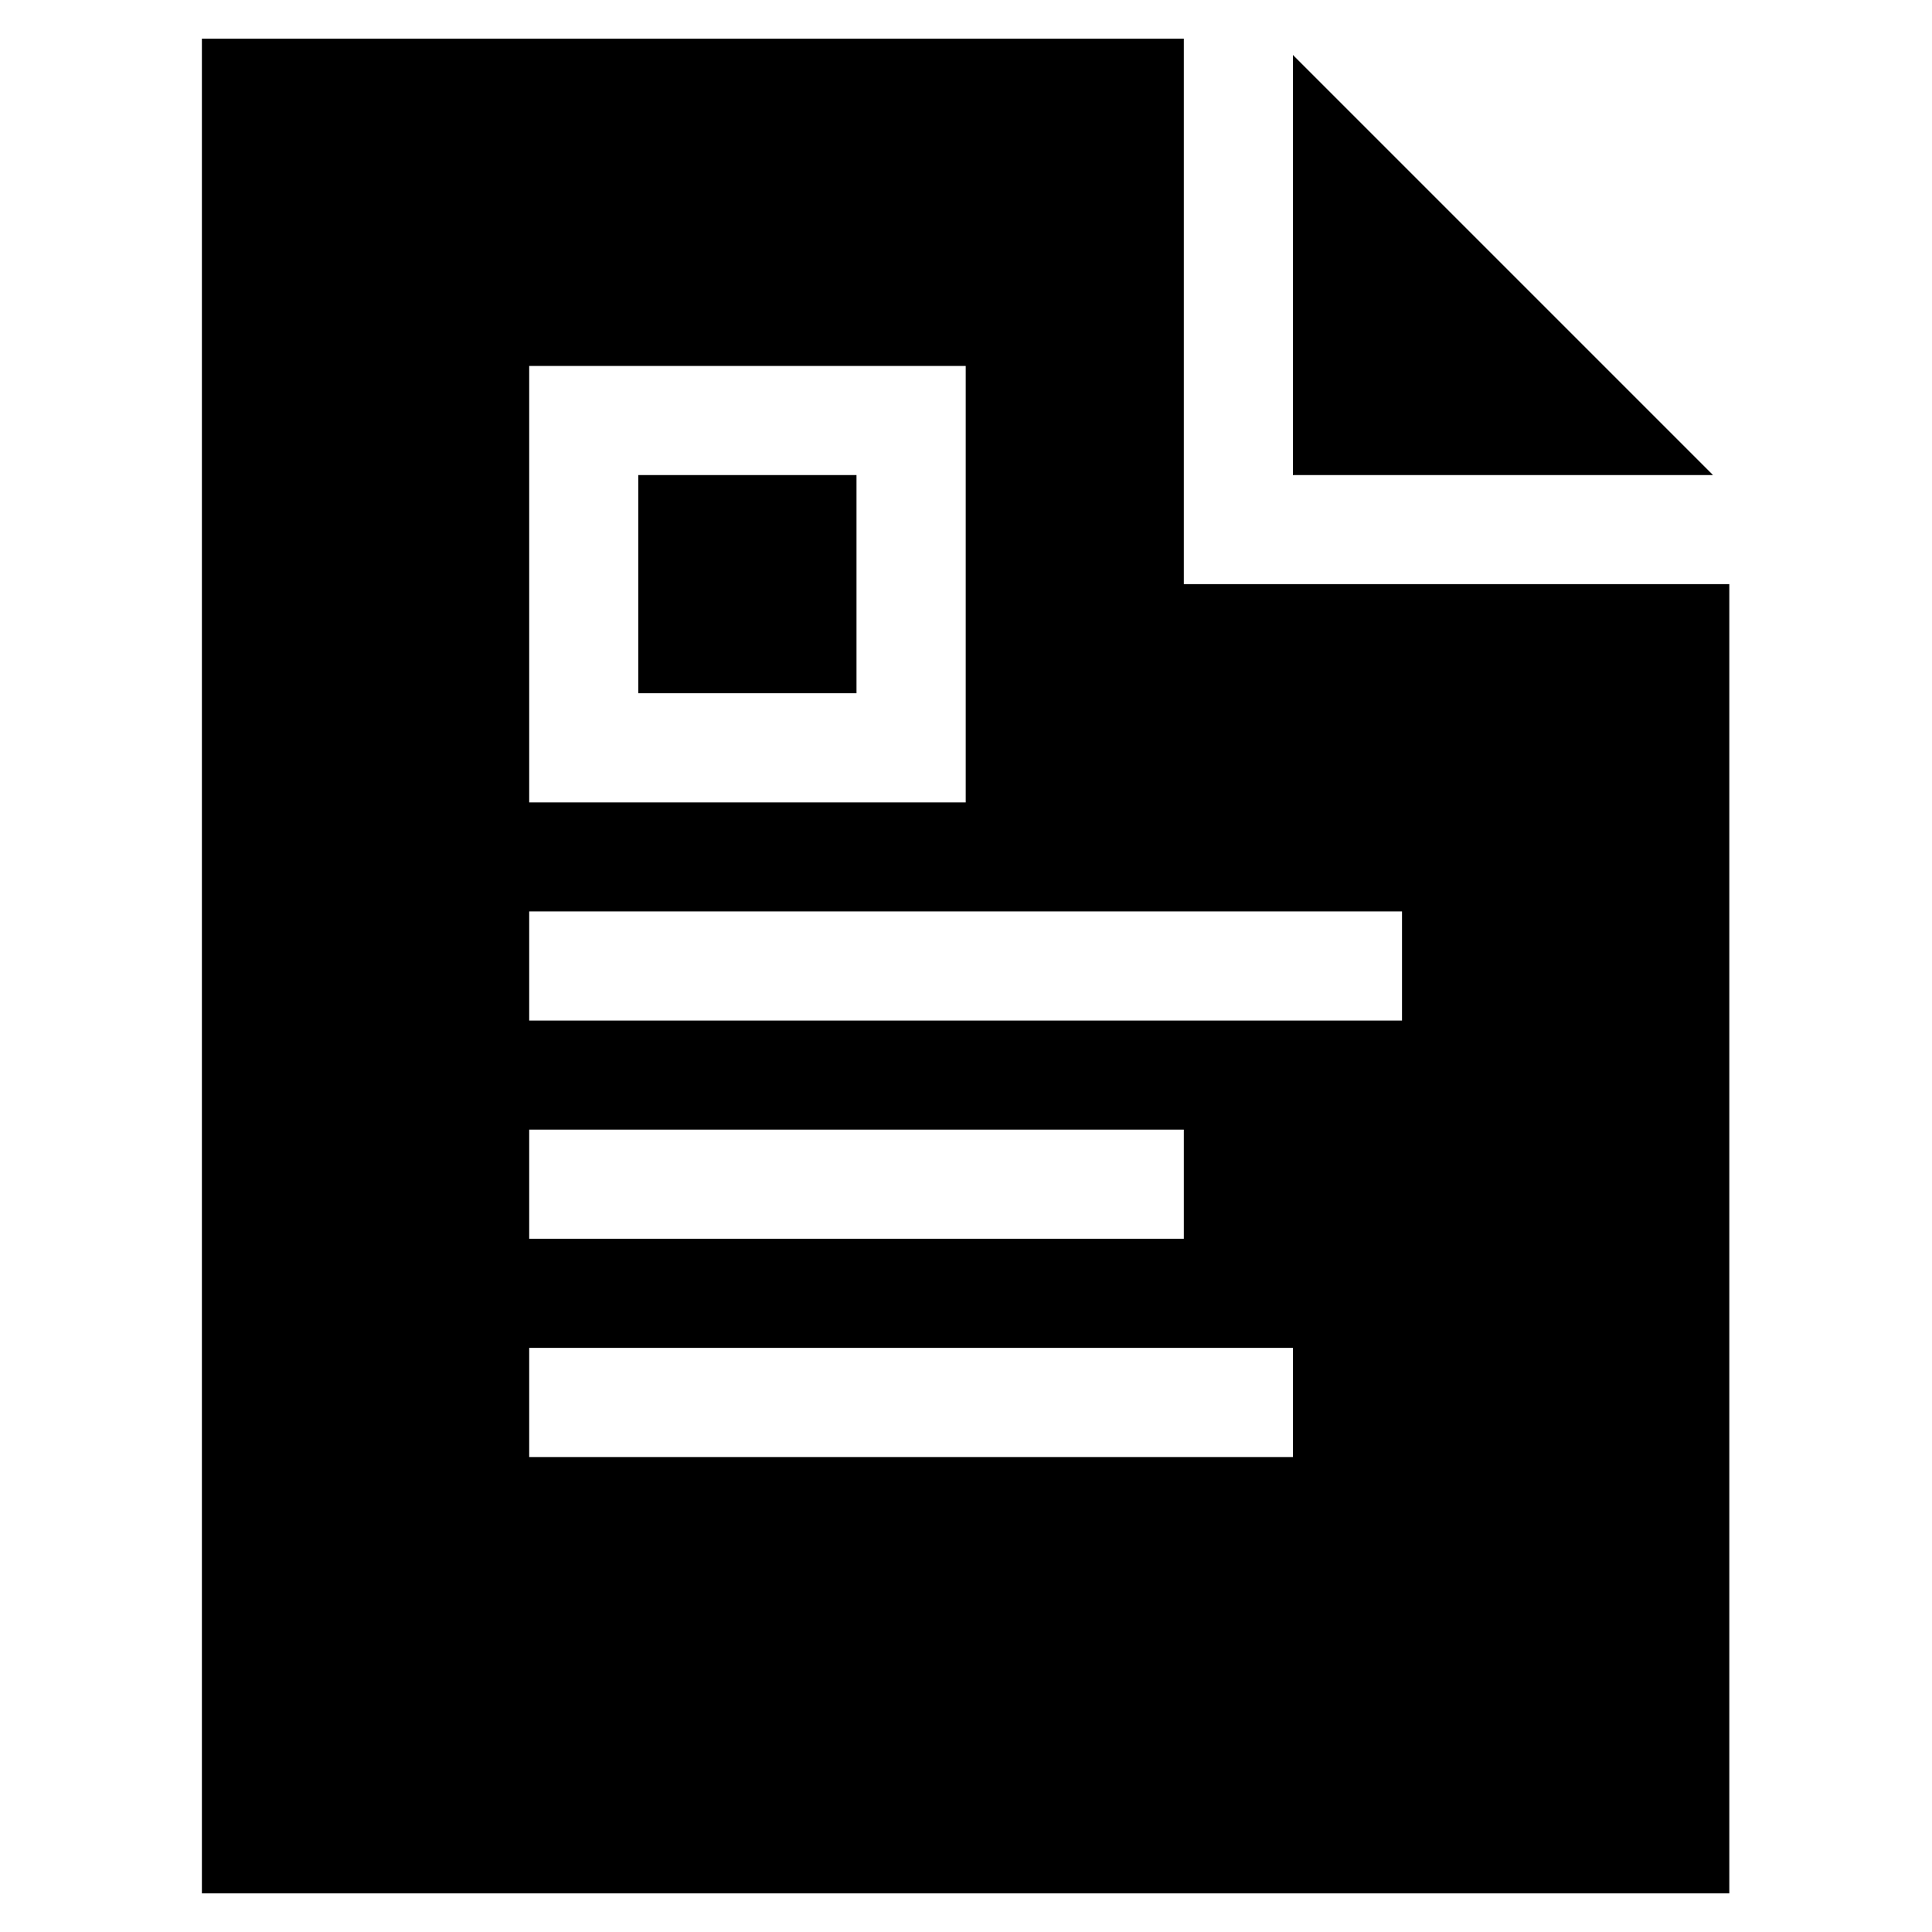 <svg viewBox="0 0 2000 2000" version="1.1" xmlns="http://www.w3.org/2000/svg" height="50pt" width="50pt">
    <g stroke="none" stroke-width="1" fill-rule="evenodd" transform="translate(40 40)">
        <path d="M169-.011h1016.47v564.706h564.706v1355.294H169v-1920zm338.824 790.7H959.7V338.813H507.824V790.69zm0 225.77h903.529V903.52h-903.53v112.94zm0 225.883h677.647V1129.4H507.824v112.942zm0 225.995h790.588v-113.054H507.824v113.054z"/>
        <path d="M620.765 677.647h225.882V451.765H620.765zM1298.4 451.81h434.937L1298.4 16.873z"/>
    </g>
</svg>
